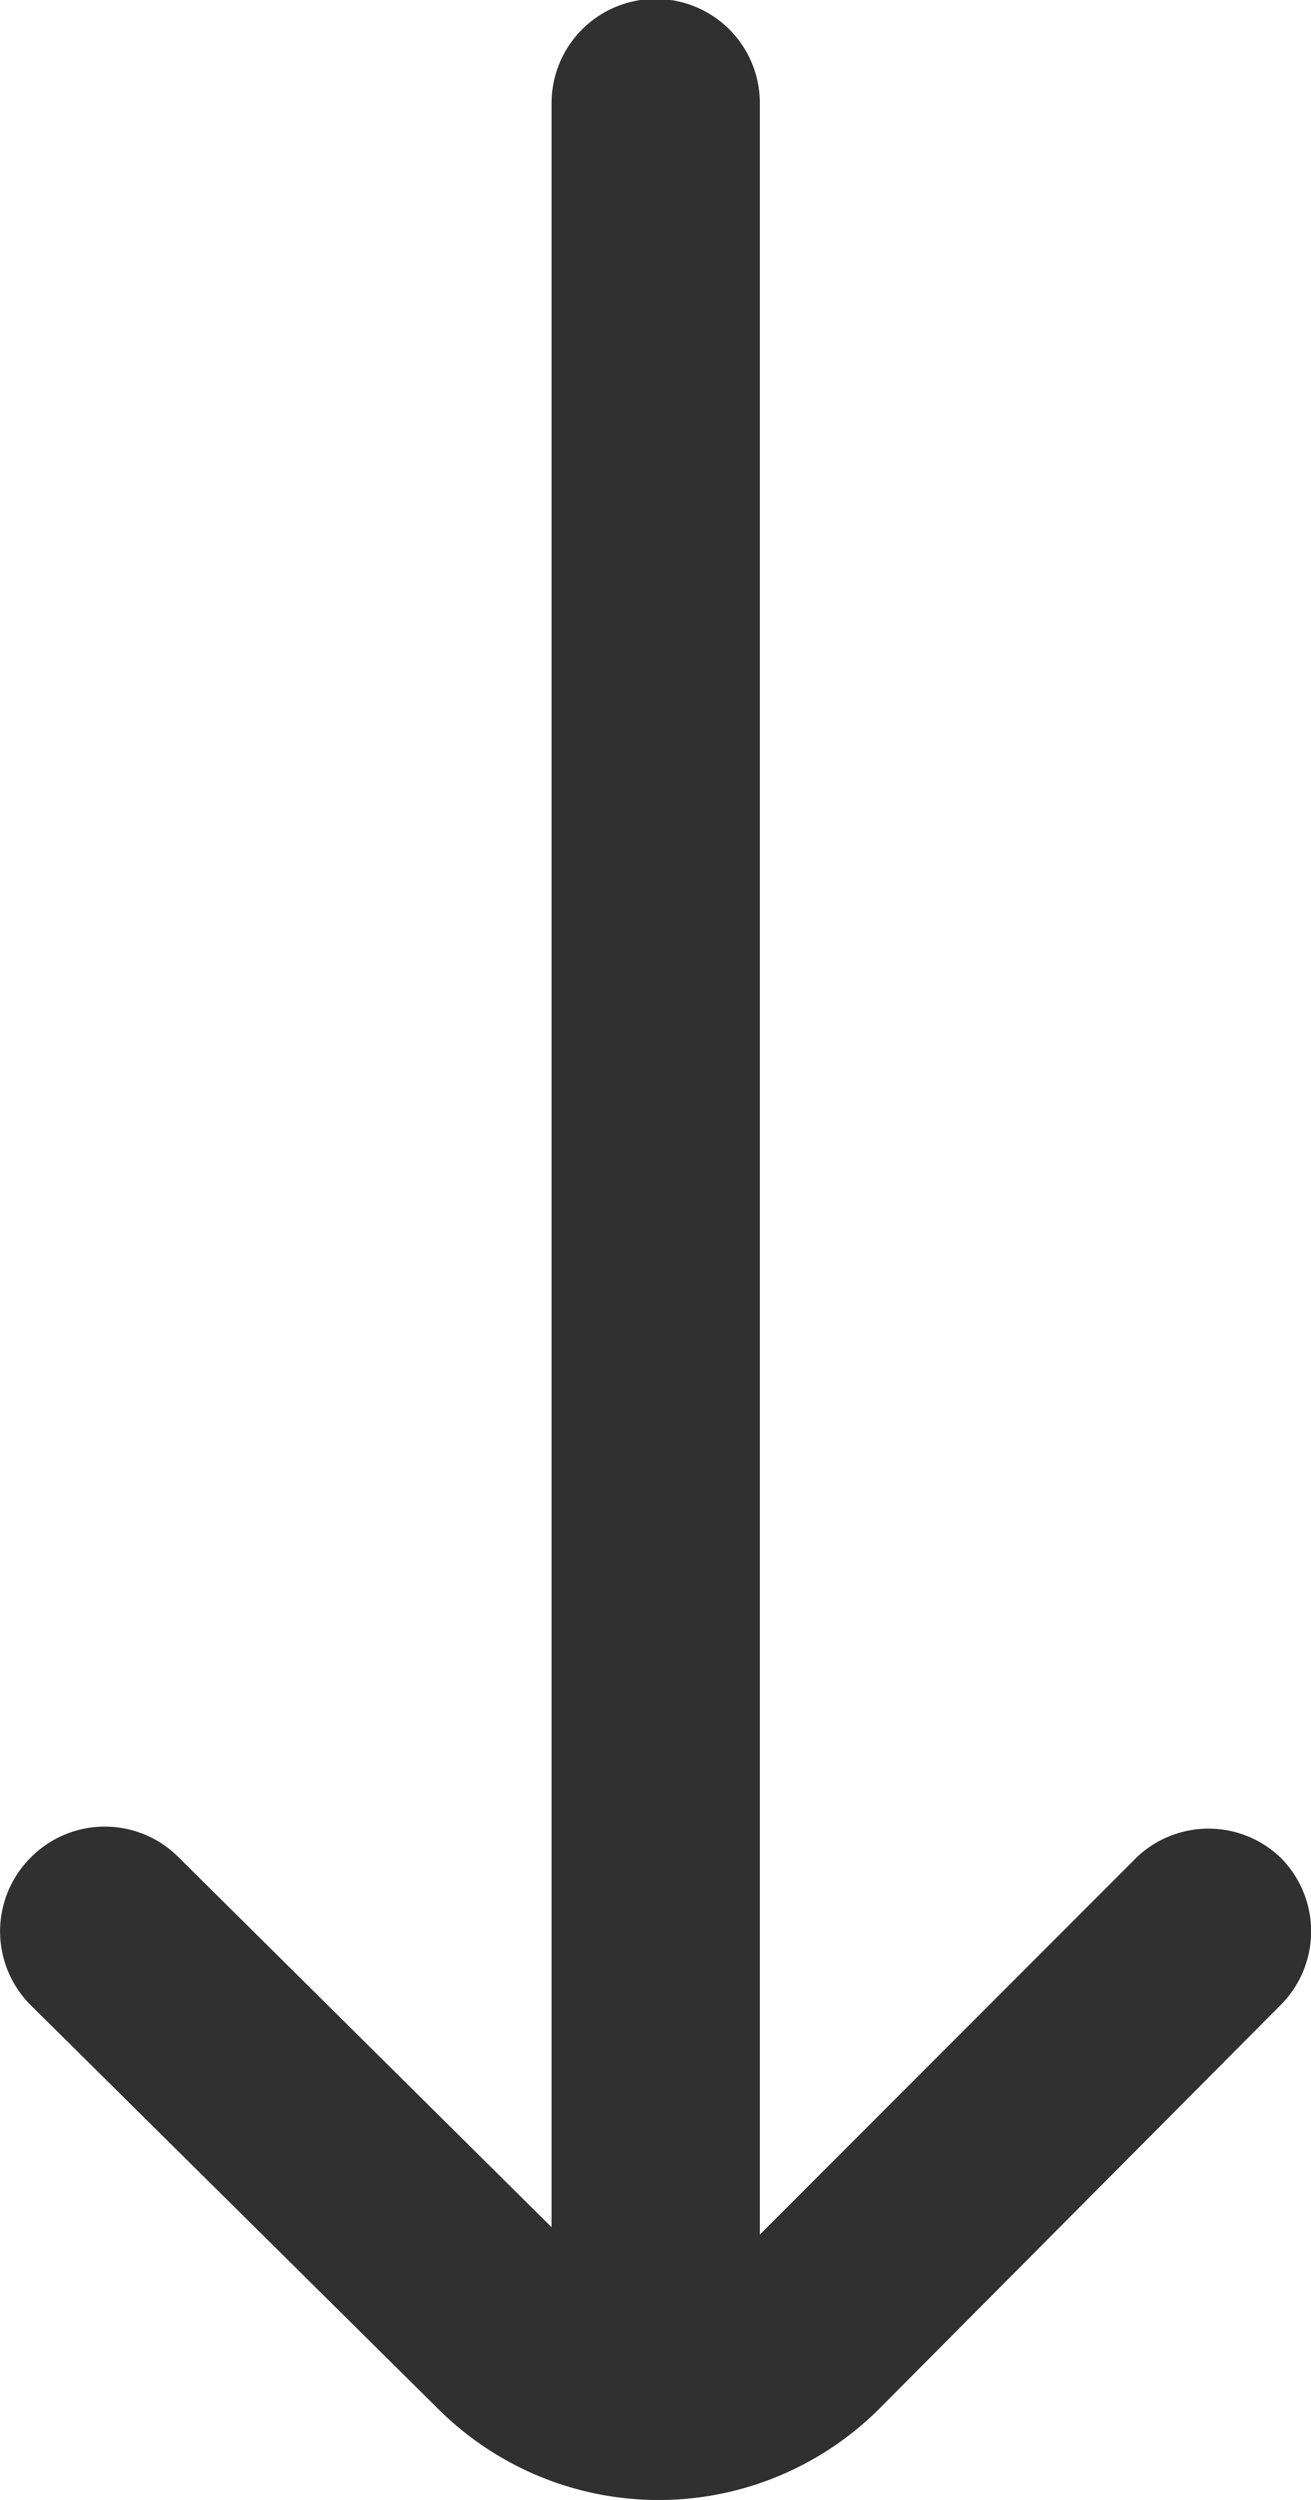 <svg xmlns="http://www.w3.org/2000/svg" width="6.03" height="11.493" viewBox="0 0 6.03 11.493">
  <g id="Group_9986" data-name="Group 9986" transform="translate(-347 -639)">
    <path id="arrow-left" d="M.42,2.014,2.274.142a.479.479,0,0,1,.68,0h0a.479.479,0,0,1,0,.68l-1.7,1.715h9.765a.479.479,0,0,1,.479.479h0a.479.479,0,0,1-.479.479H1.22L2.954,5.228a.479.479,0,0,1,0,.661h0a.479.479,0,0,1-.68,0L.42,4.045a1.437,1.437,0,0,1,0-2.031Z" transform="translate(347 650.493) rotate(-90)" fill="#303030"/>
  </g>
</svg>
